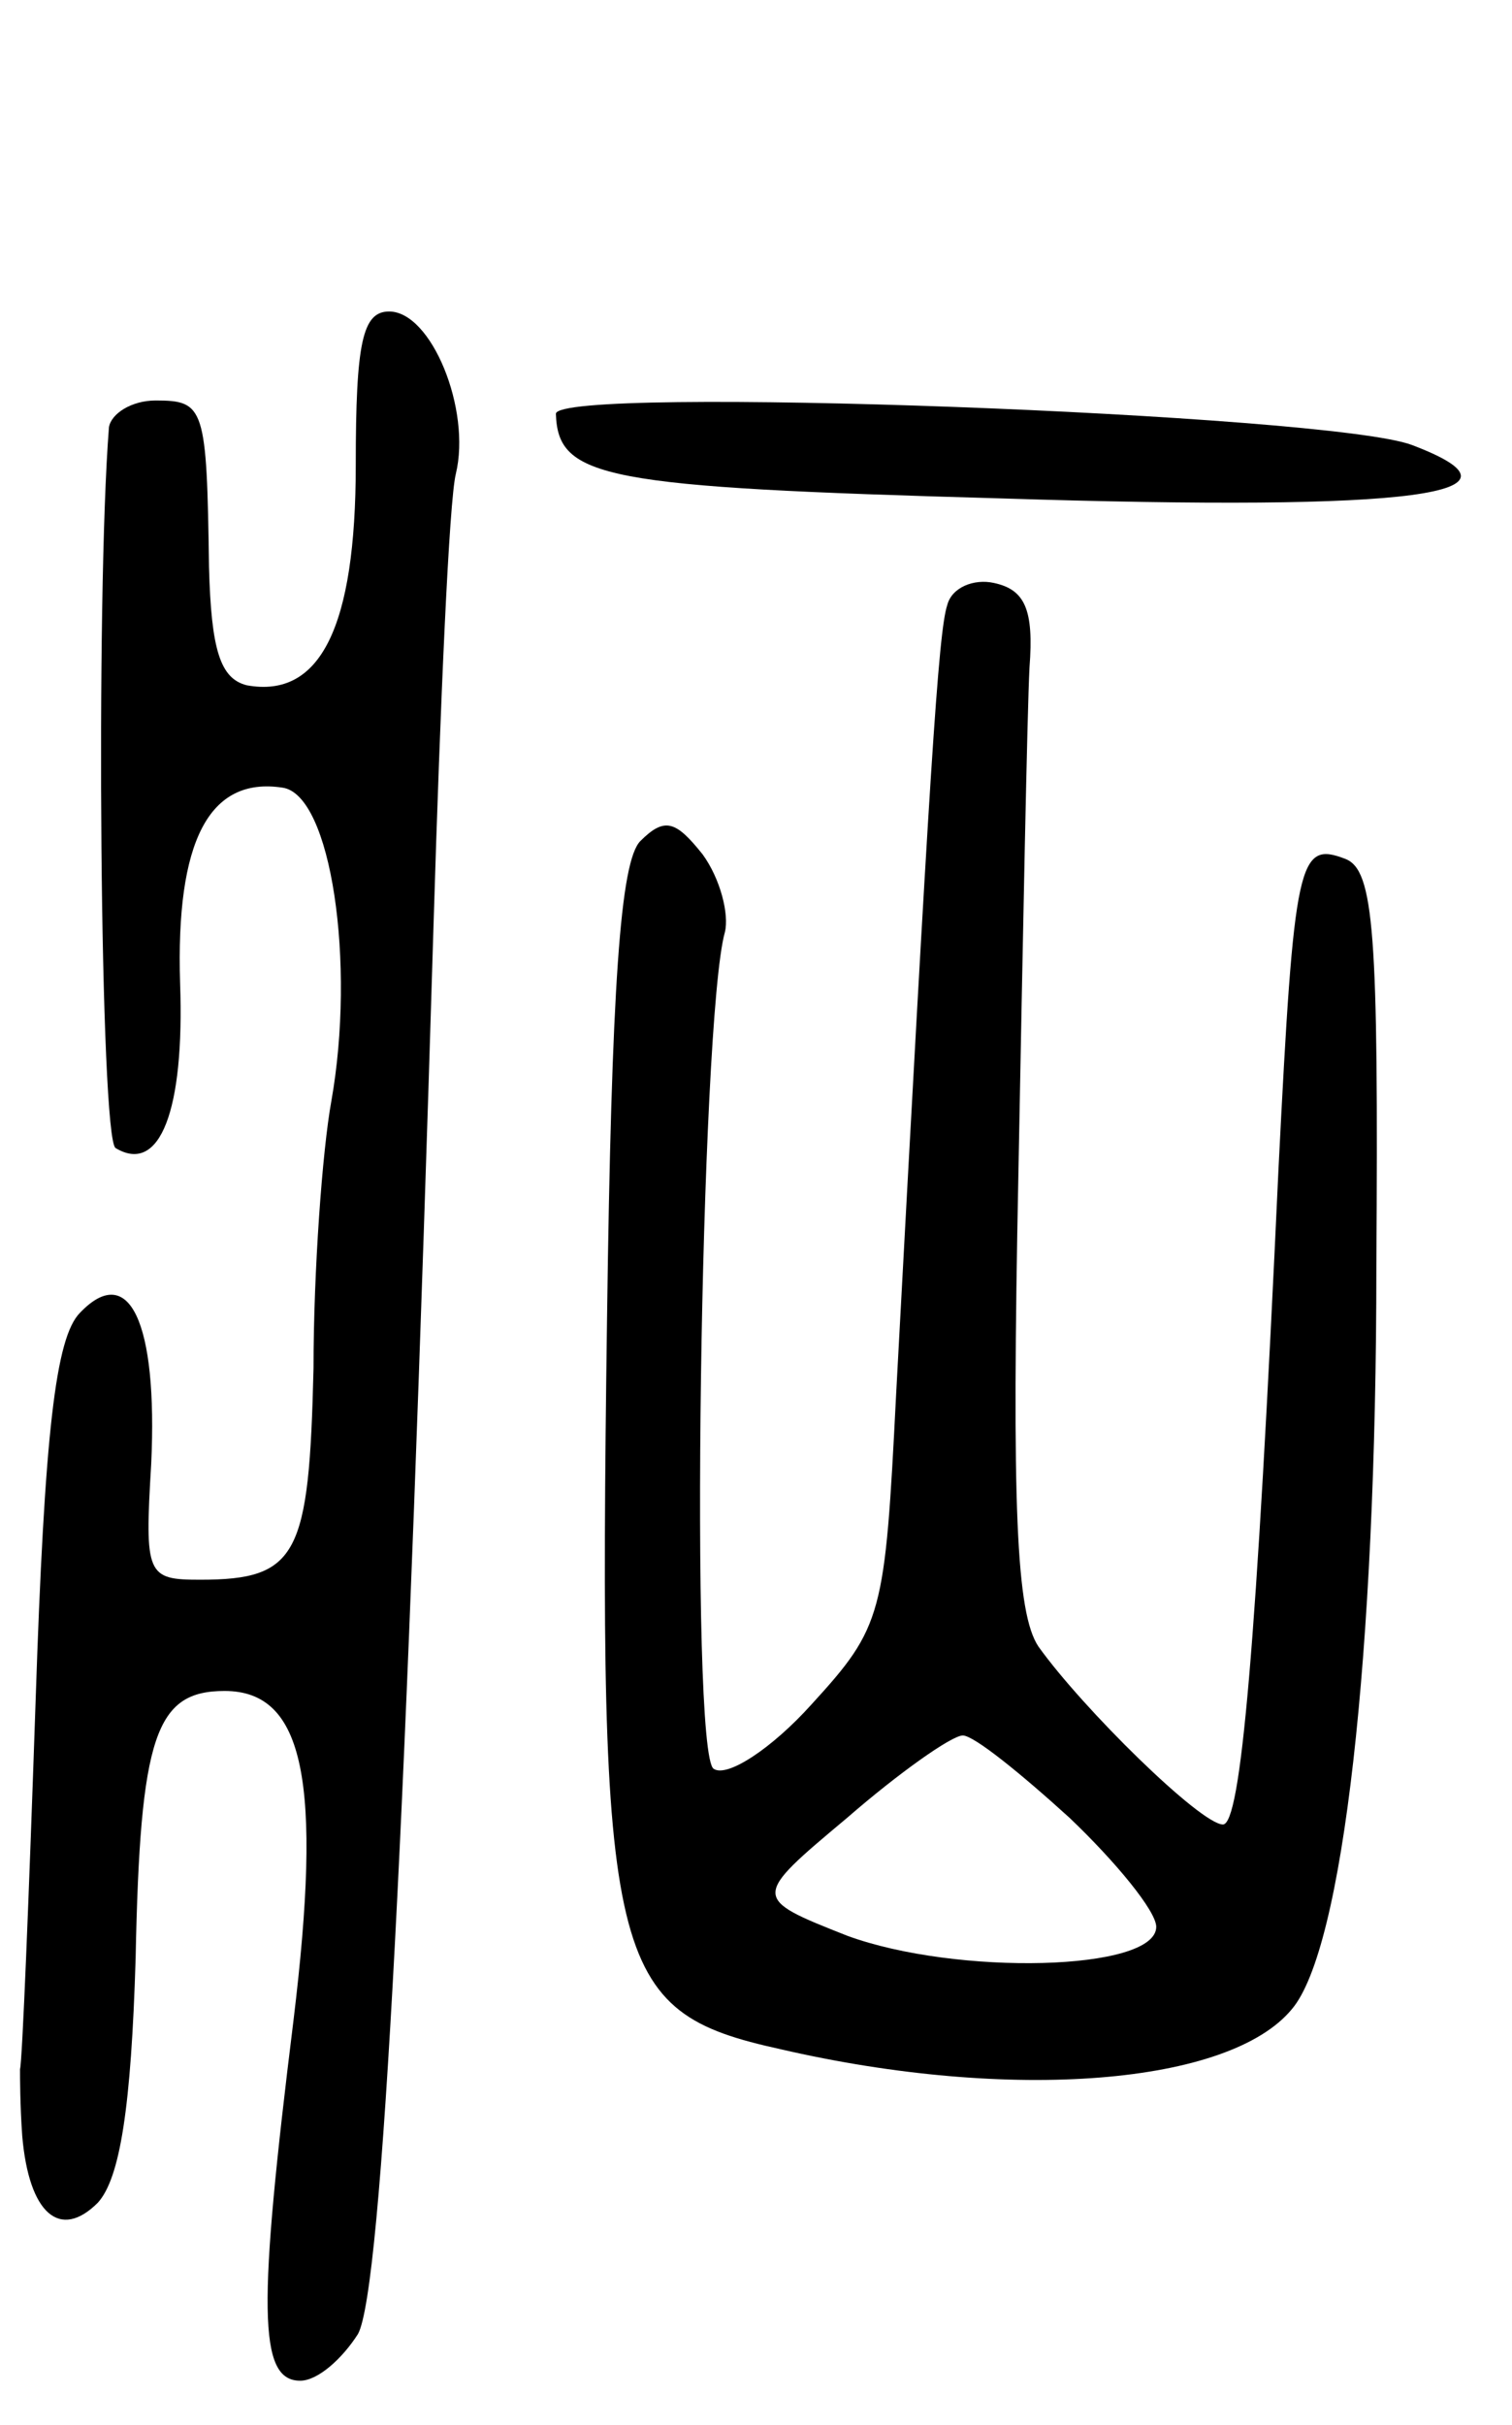<svg version="1.0" xmlns="http://www.w3.org/2000/svg"
 width="68pt" height="109pt" viewBox="0 0 68 109"
 preserveAspectRatio="xMidYMid meet">
<g transform="translate(0,109) scale(0.1,-0.1)"
fill="#000000" stroke="none">
<path d="M160 881 c0 -73 -16 -105 -49 -99 -12 3 -16 16 -17 53 -1 72 -2 75
-24 75 -11 0 -20 -6 -21 -12 -6 -76 -4 -320 3 -324 20 -12 31 17 29 74 -2 64
13 93 46 88 22 -3 33 -79 22 -141 -4 -22 -8 -76 -8 -120 -2 -84 -7 -95 -51
-95 -24 0 -25 2 -22 52 3 64 -10 91 -32 68 -11 -11 -16 -54 -20 -175 -3 -88
-6 -162 -7 -165 0 -3 0 -16 1 -30 3 -35 17 -47 34 -30 10 11 15 43 17 110 2
100 9 120 40 120 36 0 44 -41 31 -148 -16 -129 -16 -162 3 -162 8 0 19 10 26
21 11 20 22 238 34 634 3 99 7 190 10 202 7 29 -11 73 -30 73 -12 0 -15 -14
-15 -69z"/>
<path d="M250 904 c1 -29 21 -33 200 -38 188 -6 243 2 185 24 -37 14 -385 27
-385 14z"/>
<path d="M426 818 c-4 -12 -8 -76 -23 -355 -5 -99 -6 -104 -38 -139 -18 -20
-38 -33 -44 -29 -11 6 -6 337 5 376 2 8 -2 24 -10 35 -12 15 -17 17 -28 6 -9
-9 -13 -65 -15 -215 -4 -292 1 -311 78 -328 104 -24 202 -16 230 18 23 27 38
159 38 334 1 150 -1 178 -14 183 -21 8 -23 0 -30 -139 -10 -217 -17 -295 -25
-295 -10 0 -63 52 -83 80 -10 15 -12 63 -9 212 2 106 4 209 5 228 2 26 -2 35
-16 38 -9 2 -19 -2 -21 -10z m55 -545 c21 -20 39 -42 39 -49 0 -20 -90 -22
-139 -4 -43 17 -43 17 0 53 23 20 47 37 52 37 5 0 26 -17 48 -37z"/>
</g>
</svg>
